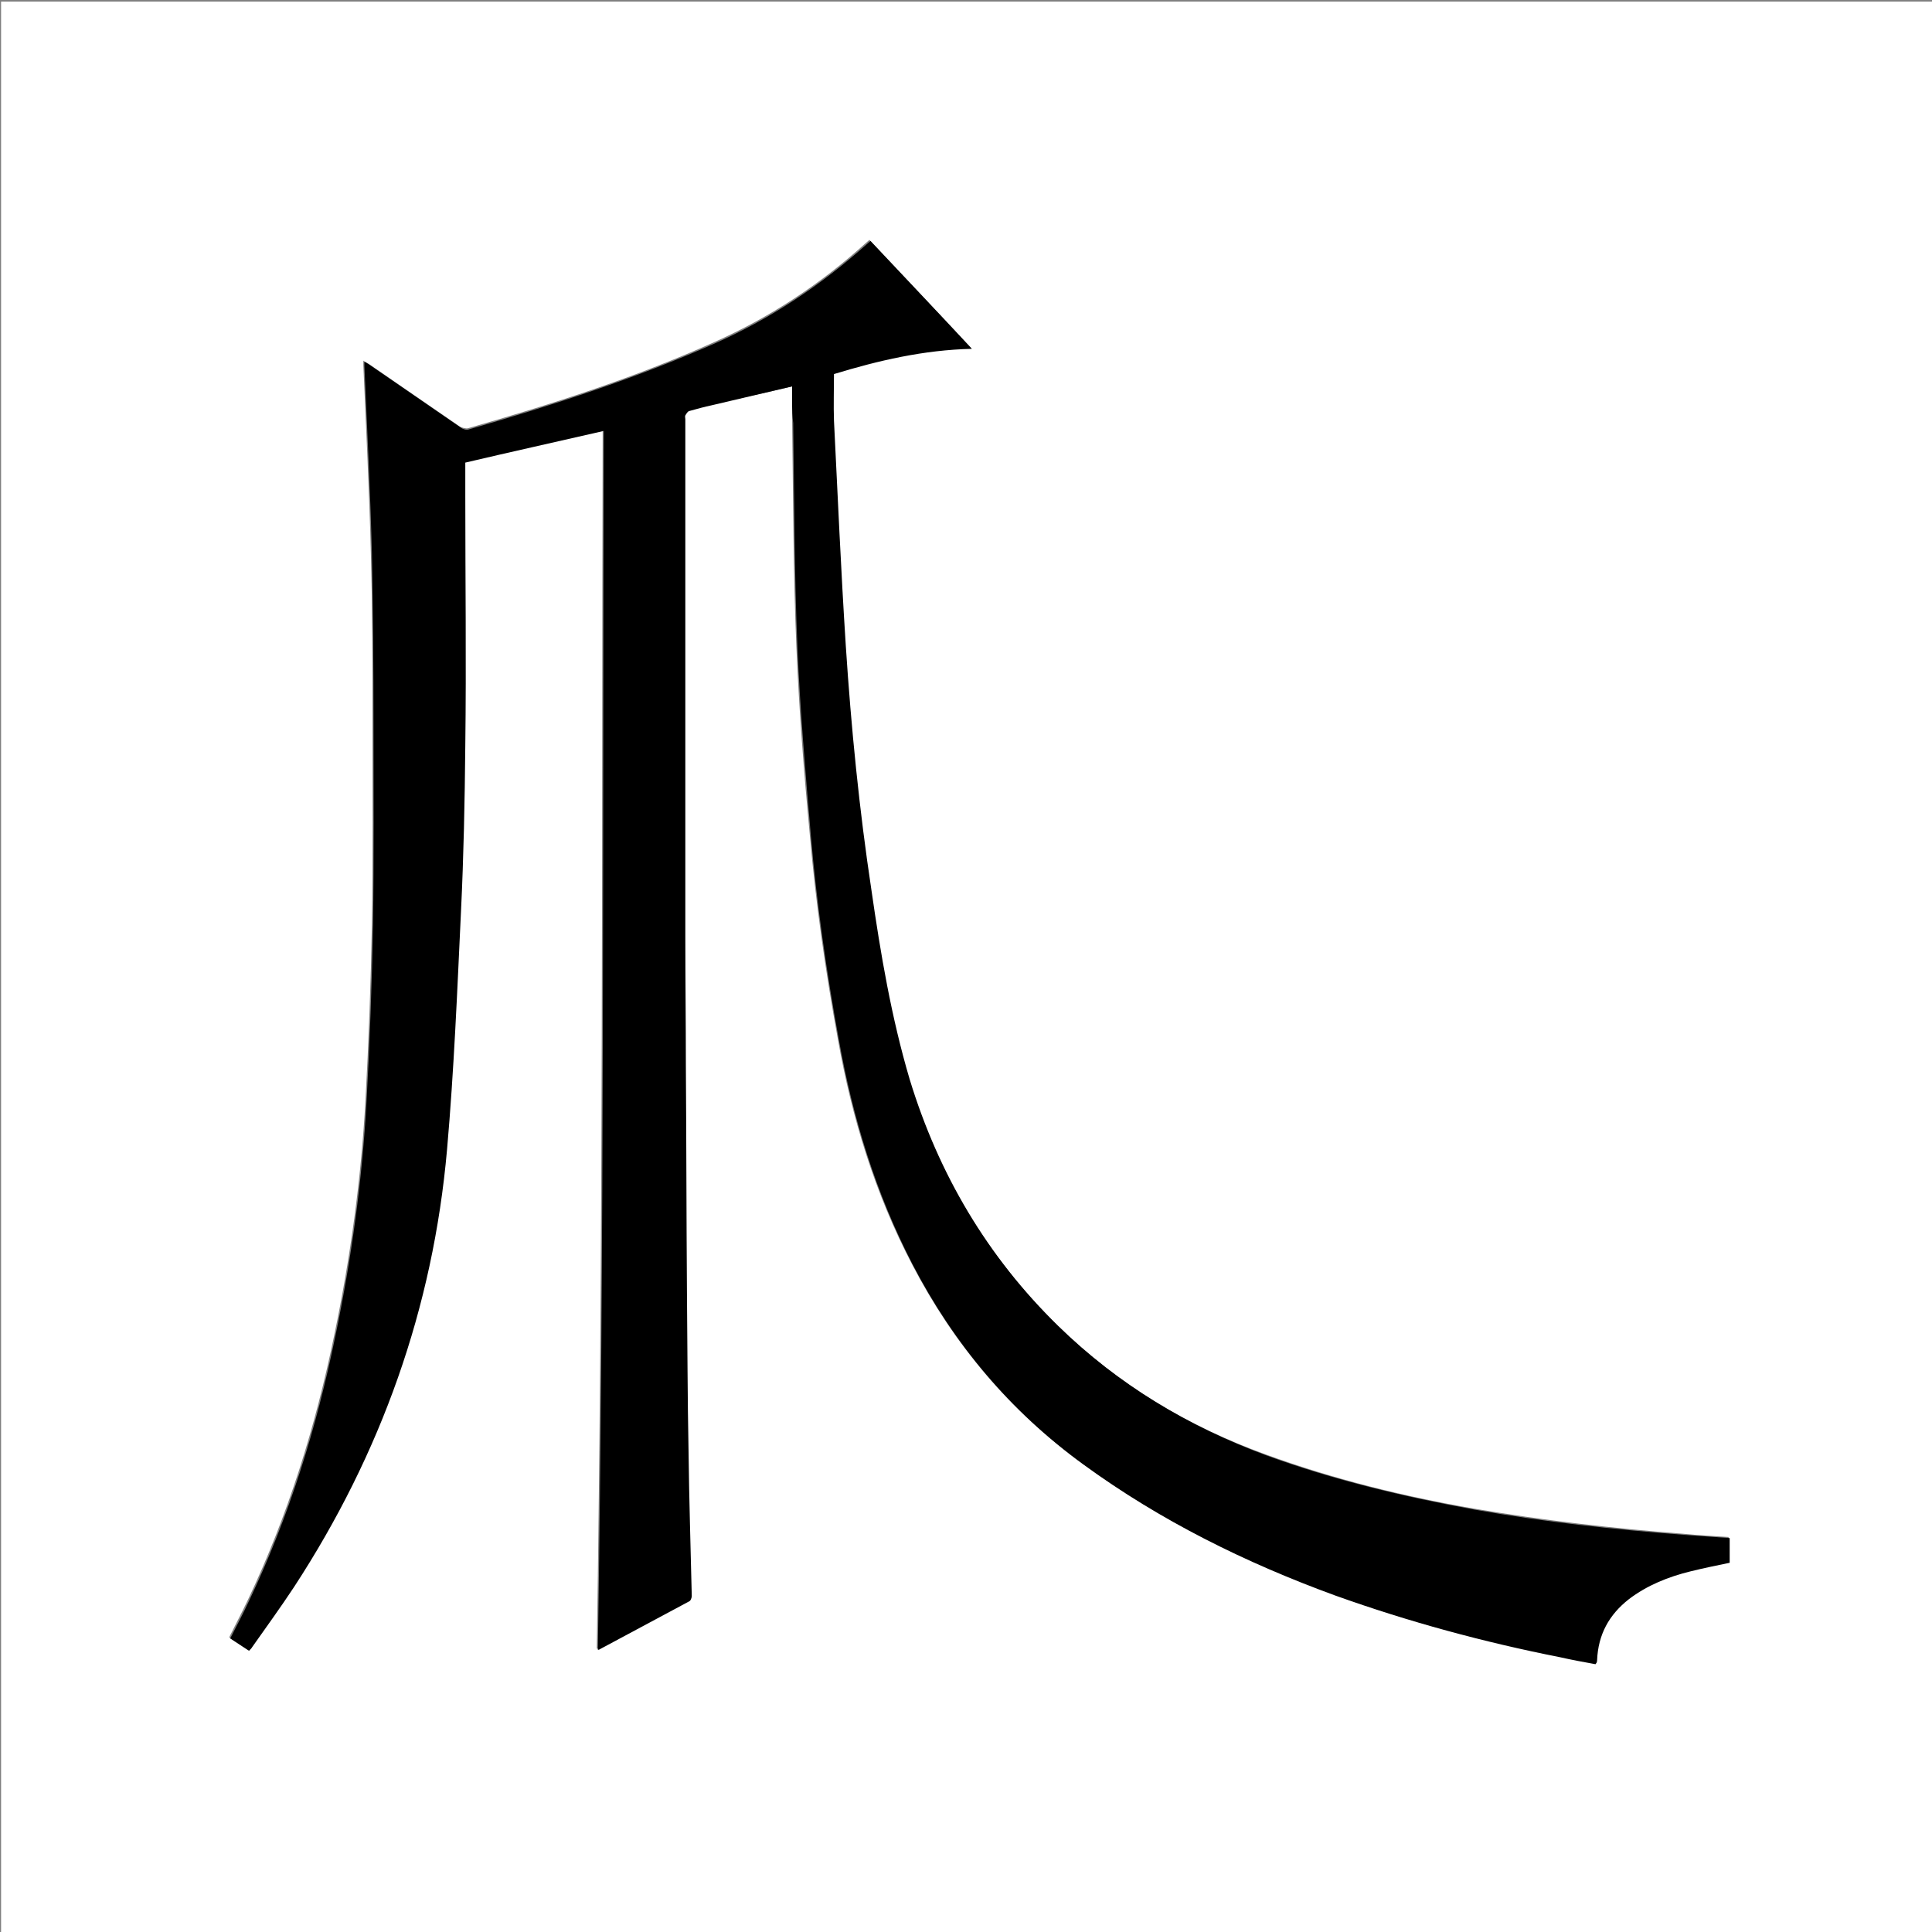 <?xml version="1.0" encoding="utf-8"?>
<!-- Generator: Adobe Illustrator 20.1.0, SVG Export Plug-In . SVG Version: 6.00 Build 0)  -->
<svg version="1.1" id="图层_1" xmlns="http://www.w3.org/2000/svg" xmlns:xlink="http://www.w3.org/1999/xlink" x="0px" y="0px"
	 viewBox="0 0 360 360" style="enable-background:new 0 0 360 360;" xml:space="preserve">
<rect x="0" y="0" width="360" height="360" fill="#808080" stroke="none"/>
<style type="text/css">
	.st0{fill:#FFFFFF;}
</style>
<g>
	<path class="st0" d="M0.2,360.5c0-120.1,0-240.2,0-360.2c120.1,0,240.2,0,360.2,0c0,120.1,0,240.2,0,360.2
		C240.4,360.5,120.3,360.5,0.2,360.5z M147.6,72c0,2.3,0,4.4,0,6.6c0.2,14,0.2,28.1,0.8,42.1c0.5,11.7,1.4,23.3,2.5,34.9
		c1.1,12.7,2.9,25.3,5.2,37.9c2.6,14.7,6.9,28.8,13.8,42c7.7,14.8,18.2,27.4,31.8,37.2c14.4,10.5,30.2,18.3,46.9,24.4
		c13.6,5,27.6,8.7,41.9,11.5c2.2,0.4,4.5,0.9,6.6,1.3c0.1-0.2,0.2-0.3,0.2-0.3c0-0.2,0-0.3,0.1-0.5c0.2-4.7,2.2-8.4,5.9-11.3
		c3.4-2.7,7.3-4.2,11.5-5.2c2.4-0.6,4.9-1.1,7.3-1.6c0-1.5,0-3,0-4.6c-2.8-0.2-5.6-0.3-8.4-0.6c-13.1-1-26.2-2.5-39.1-4.7
		c-13.2-2.3-26.2-5.5-38.8-10.1c-14.6-5.3-27.7-13.1-38.8-24.1c-13.2-12.9-22.3-28.4-27.7-46c-3.5-11.5-5.4-23.3-7.1-35.1
		c-2.2-15.1-3.8-30.4-4.8-45.7c-0.9-14-1.5-27.9-2.2-41.9c-0.1-2.9,0-5.7,0-8.7c8.2-2.5,16.6-4.5,25.7-4.7
		c-6.4-6.8-12.6-13.4-18.9-20.1c-0.3,0.3-0.6,0.5-0.8,0.7c-8.4,7.6-17.7,13.7-28,18.3c-14.9,6.7-30.3,11.6-46,16.1
		c-0.4,0.1-1.1-0.1-1.5-0.3c-5.7-3.9-11.3-7.8-17-11.7c-0.3-0.2-0.6-0.3-1-0.6c0,0.4,0,0.6,0,0.8c0.5,11.7,1.1,23.3,1.4,35
		c0.3,10.5,0.3,21,0.3,31.5c0,12.6,0.1,25.1-0.1,37.7c-0.2,10.9-0.6,21.9-1.2,32.8c-0.8,14.7-2.8,29.3-5.8,43.7
		c-3.5,17.1-8.6,33.6-16.1,49.4c-1.1,2.3-2.3,4.6-3.5,7c1.2,0.8,2.4,1.6,3.5,2.3c0.3-0.3,0.4-0.5,0.6-0.7c2.6-3.7,5.3-7.4,7.8-11.2
		c16.2-24.8,25.9-52,28.5-81.5c1.3-14.8,1.9-29.6,2.6-44.4c0.5-10.3,0.7-20.5,0.8-30.8c0.1-15.5,0-31,0-46.6c0-2.1,0-4.1,0-6.2
		c8.6-1.9,17.1-3.9,25.8-5.9c-0.2,75.7,0.1,151.4-1.1,227.1c0,0,0.1,0,0.2,0c5.6-3,11.2-6,16.8-9c0.3-0.2,0.5-0.7,0.5-1
		c-0.2-9-0.5-18-0.6-27c-0.2-10-0.2-20-0.3-30c-0.1-14-0.1-28-0.2-42c0-8-0.1-15.9-0.1-23.9c0-13.1,0-26.2,0-39.2
		c0-19.1,0-38.2,0-57.2c0-0.2-0.1-0.5,0-0.7c0.2-0.3,0.4-0.8,0.7-0.8c1.4-0.4,2.9-0.7,4.3-1.1C137.6,74.3,142.6,73.2,147.6,72z"/>
	<path d="M147.6,72c-5,1.2-9.9,2.3-14.9,3.5c-1.4,0.3-2.9,0.7-4.3,1.1c-0.3,0.1-0.5,0.5-0.7,0.8c-0.1,0.2,0,0.5,0,0.7
		c0,19.1,0,38.2,0,57.2c0,13.1,0,26.2,0,39.2c0,8,0.1,15.9,0.1,23.9c0.1,14,0.1,28,0.2,42c0.1,10,0.1,20,0.3,30c0.1,9,0.4,18,0.6,27
		c0,0.3-0.2,0.9-0.5,1c-5.6,3-11.2,6-16.8,9c-0.1,0-0.2,0-0.2,0c1.2-75.7,0.9-151.3,1.1-227.1c-8.7,2-17.3,3.9-25.8,5.9
		c0,2.1,0,4.1,0,6.2c0,15.5,0.2,31,0,46.6c-0.1,10.3-0.3,20.5-0.8,30.8c-0.7,14.8-1.3,29.6-2.6,44.4c-2.6,29.5-12.3,56.7-28.5,81.5
		c-2.5,3.8-5.2,7.5-7.8,11.2c-0.1,0.2-0.3,0.4-0.6,0.7c-1.2-0.8-2.3-1.5-3.5-2.3c1.2-2.4,2.4-4.6,3.5-7
		c7.5-15.8,12.6-32.3,16.1-49.4c3-14.4,5-29,5.8-43.7c0.6-10.9,1-21.9,1.2-32.8c0.2-12.6,0.1-25.1,0.1-37.7c0-10.5-0.1-21-0.3-31.5
		c-0.3-11.7-0.9-23.3-1.4-35c0-0.2,0-0.5,0-0.8c0.4,0.2,0.7,0.4,1,0.6c5.7,3.9,11.3,7.8,17,11.7c0.4,0.3,1.1,0.5,1.5,0.3
		c15.6-4.5,31.1-9.5,46-16.1c10.3-4.6,19.6-10.8,28-18.3c0.2-0.2,0.5-0.4,0.8-0.7c6.2,6.6,12.5,13.2,18.9,20.1
		c-9,0.2-17.5,2.2-25.7,4.7c0,3-0.1,5.8,0,8.7c0.7,14,1.3,27.9,2.2,41.9c1,15.3,2.5,30.5,4.8,45.7c1.7,11.8,3.7,23.6,7.1,35.1
		c5.4,17.7,14.5,33.1,27.7,46c11.2,10.9,24.2,18.7,38.8,24.1c12.6,4.6,25.6,7.7,38.8,10.1c13,2.3,26,3.7,39.1,4.7
		c2.8,0.2,5.6,0.4,8.4,0.6c0,1.6,0,3.1,0,4.6c-2.4,0.5-4.9,1-7.3,1.6c-4.1,1-8.1,2.6-11.5,5.2c-3.7,2.9-5.7,6.6-5.9,11.3
		c0,0.2,0,0.3-0.1,0.5c0,0.1-0.1,0.1-0.2,0.3c-2.2-0.4-4.4-0.8-6.6-1.3c-14.2-2.8-28.2-6.6-41.9-11.5c-16.7-6.1-32.5-13.9-46.9-24.4
		c-13.6-9.9-24.1-22.4-31.8-37.2c-6.9-13.3-11.2-27.4-13.8-42c-2.3-12.6-4.1-25.2-5.2-37.9c-1-11.6-2-23.3-2.5-34.9
		c-0.6-14-0.6-28.1-0.8-42.1C147.5,76.4,147.6,74.3,147.6,72z"/>
</g>
</svg>
